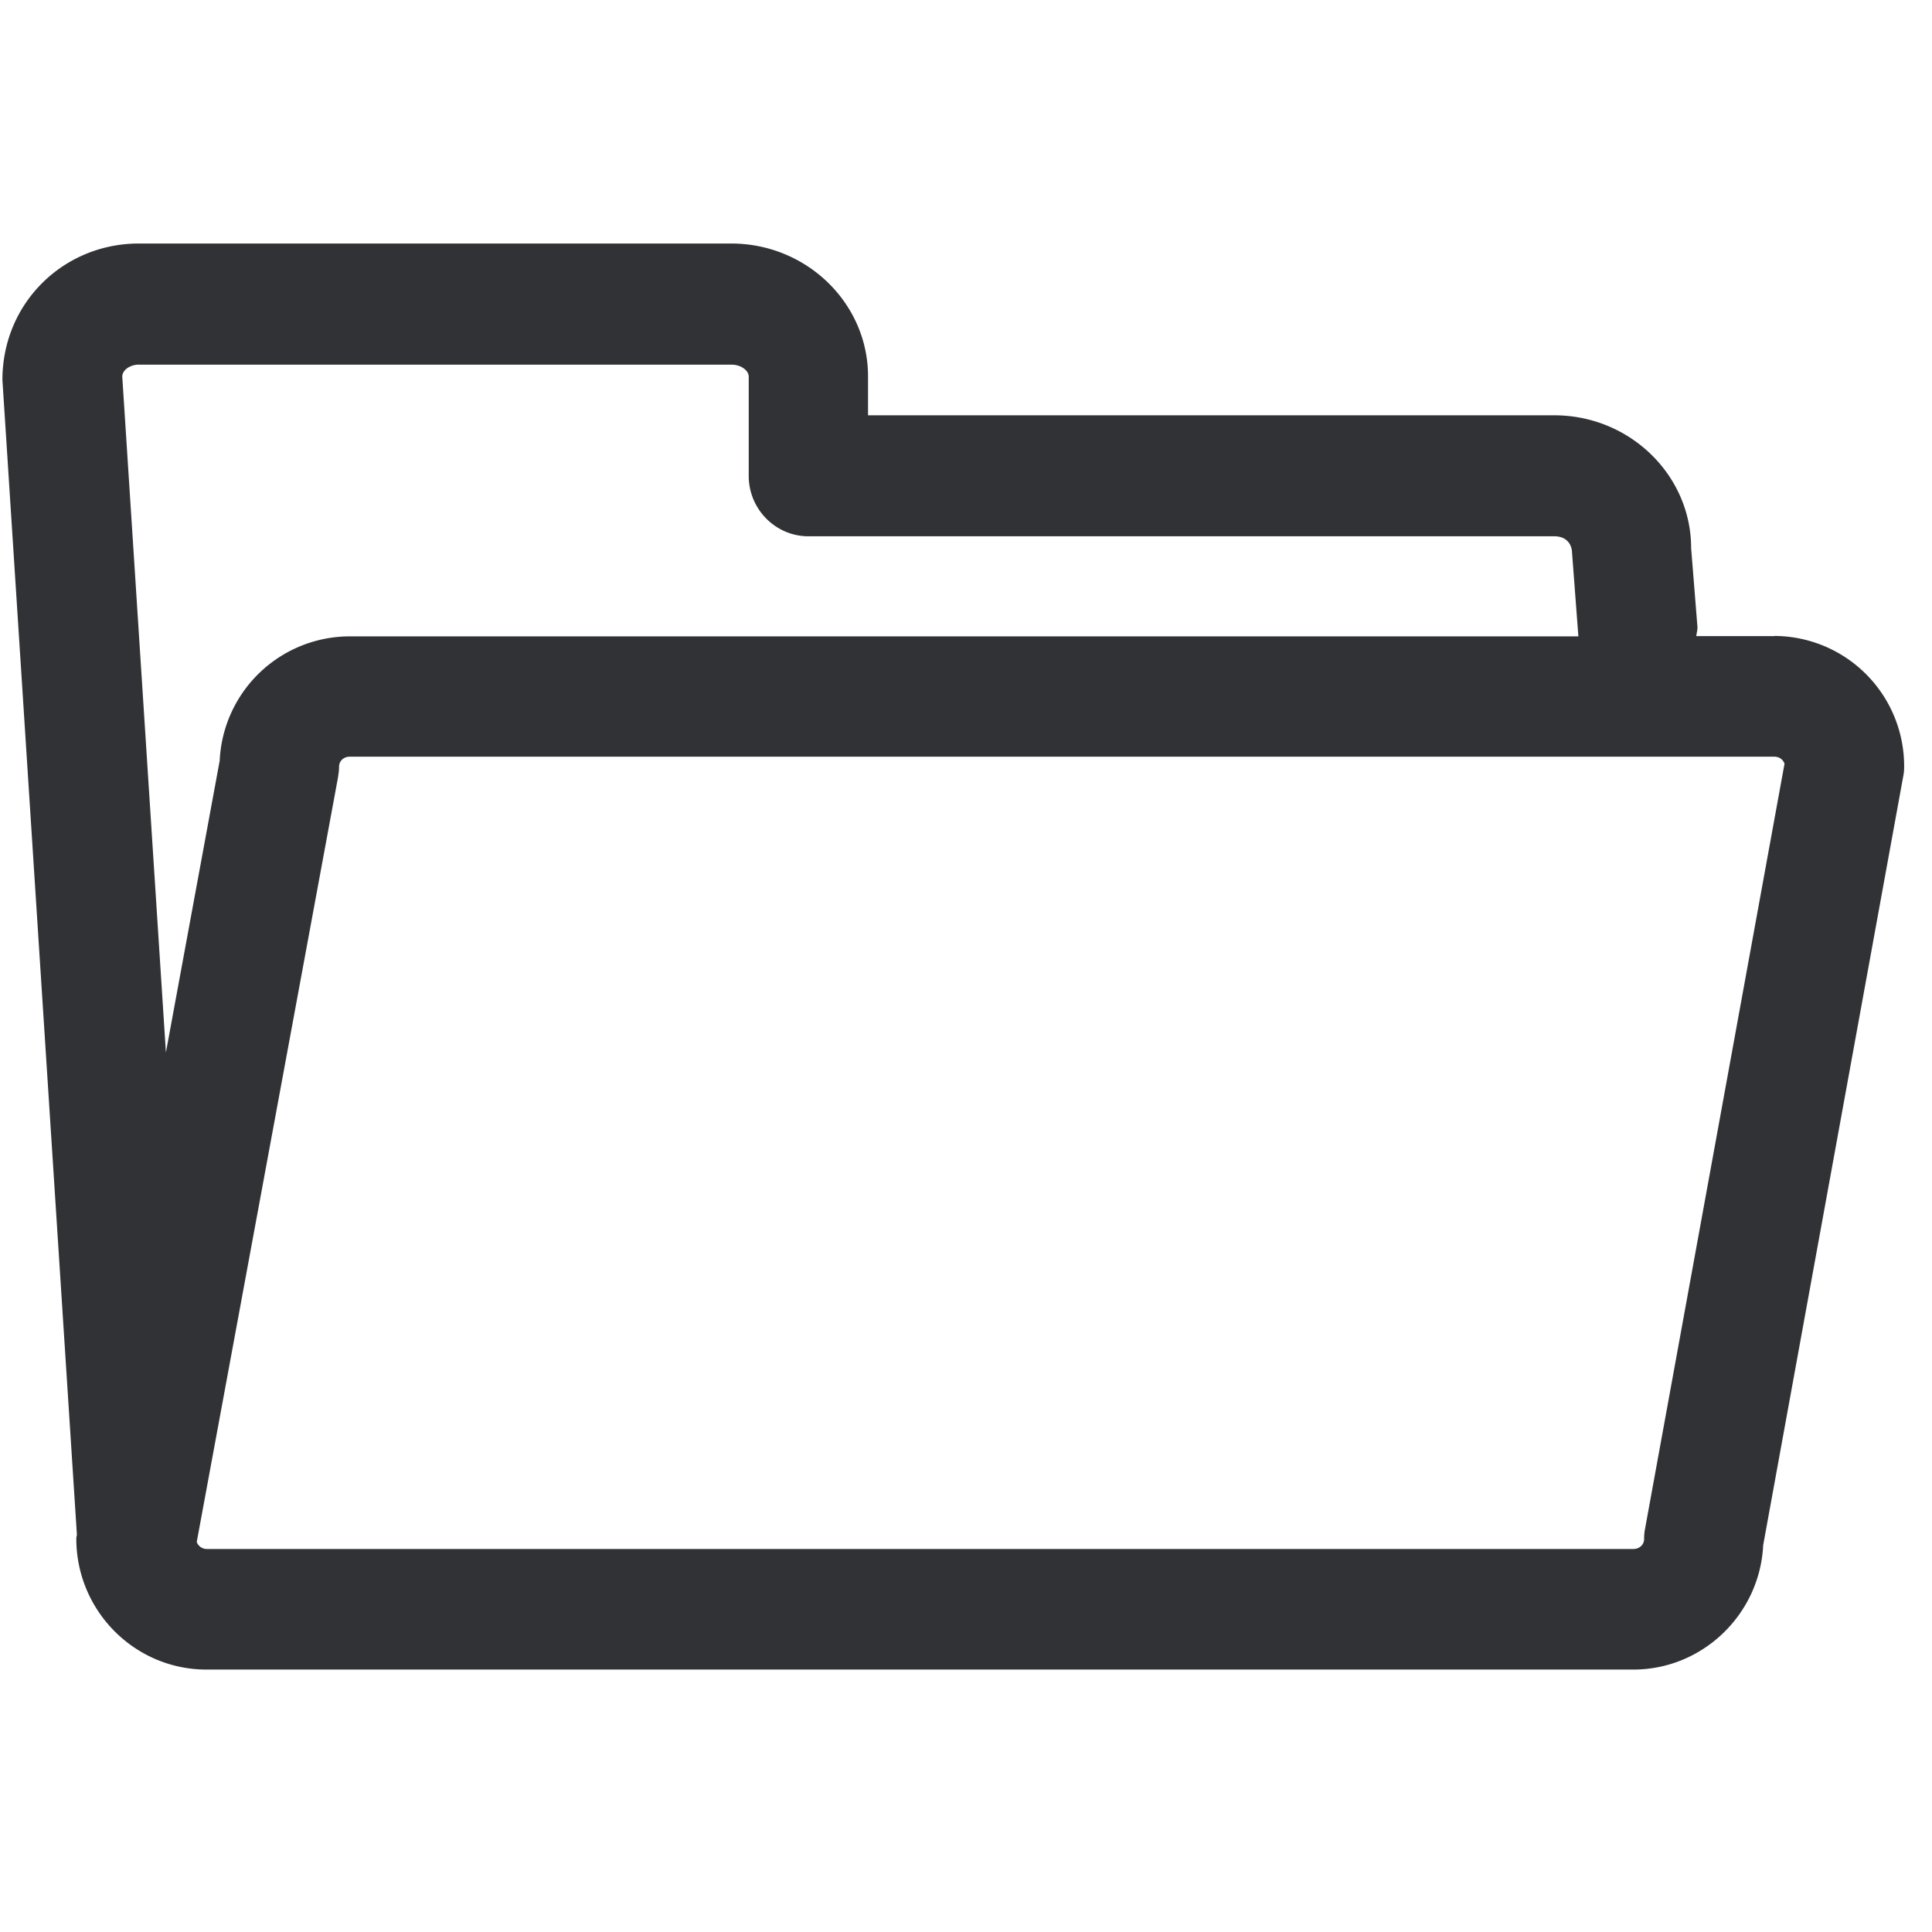 <svg width="24" height="24" xmlns="http://www.w3.org/2000/svg"><path d="M20.437 18.983a.608.608 0 00-.013.135c0 .07-.058.124-.132.124H2.568a.132.132 0 01-.124-.087l1.754-9.493c.007-.047.014-.09.014-.138 0-.07.057-.124.13-.124h17.702c.06 0 .107.037.124.087l-1.731 9.496zM1.731 4.53h7.355c.127 0 .215.078.215.148v1.234c0 .413.333.75.743.75h9.267c.128 0 .215.077.218.208l.078 1.032v.003H4.343A1.62 1.62 0 002.729 9.45l-.668 3.624-.542-8.393c-.003-.074.084-.152.212-.152zm20.31 3.372h-.969c.004-.04.017-.077.014-.118l-.078-.975c0-.907-.763-1.65-1.7-1.65h-8.525v-.484c0-.908-.763-1.65-1.7-1.65H1.727C.79 3.024.03 3.763.03 4.72l.925 14.34c0 .016-.007.033-.007.053 0 .898.726 1.627 1.617 1.627h17.724c.864 0 1.573-.689 1.614-1.546l1.737-9.536a.608.608 0 00.014-.135 1.618 1.618 0 00-1.614-1.623z" fill="#313235" fill-rule="nonzero"/></svg>